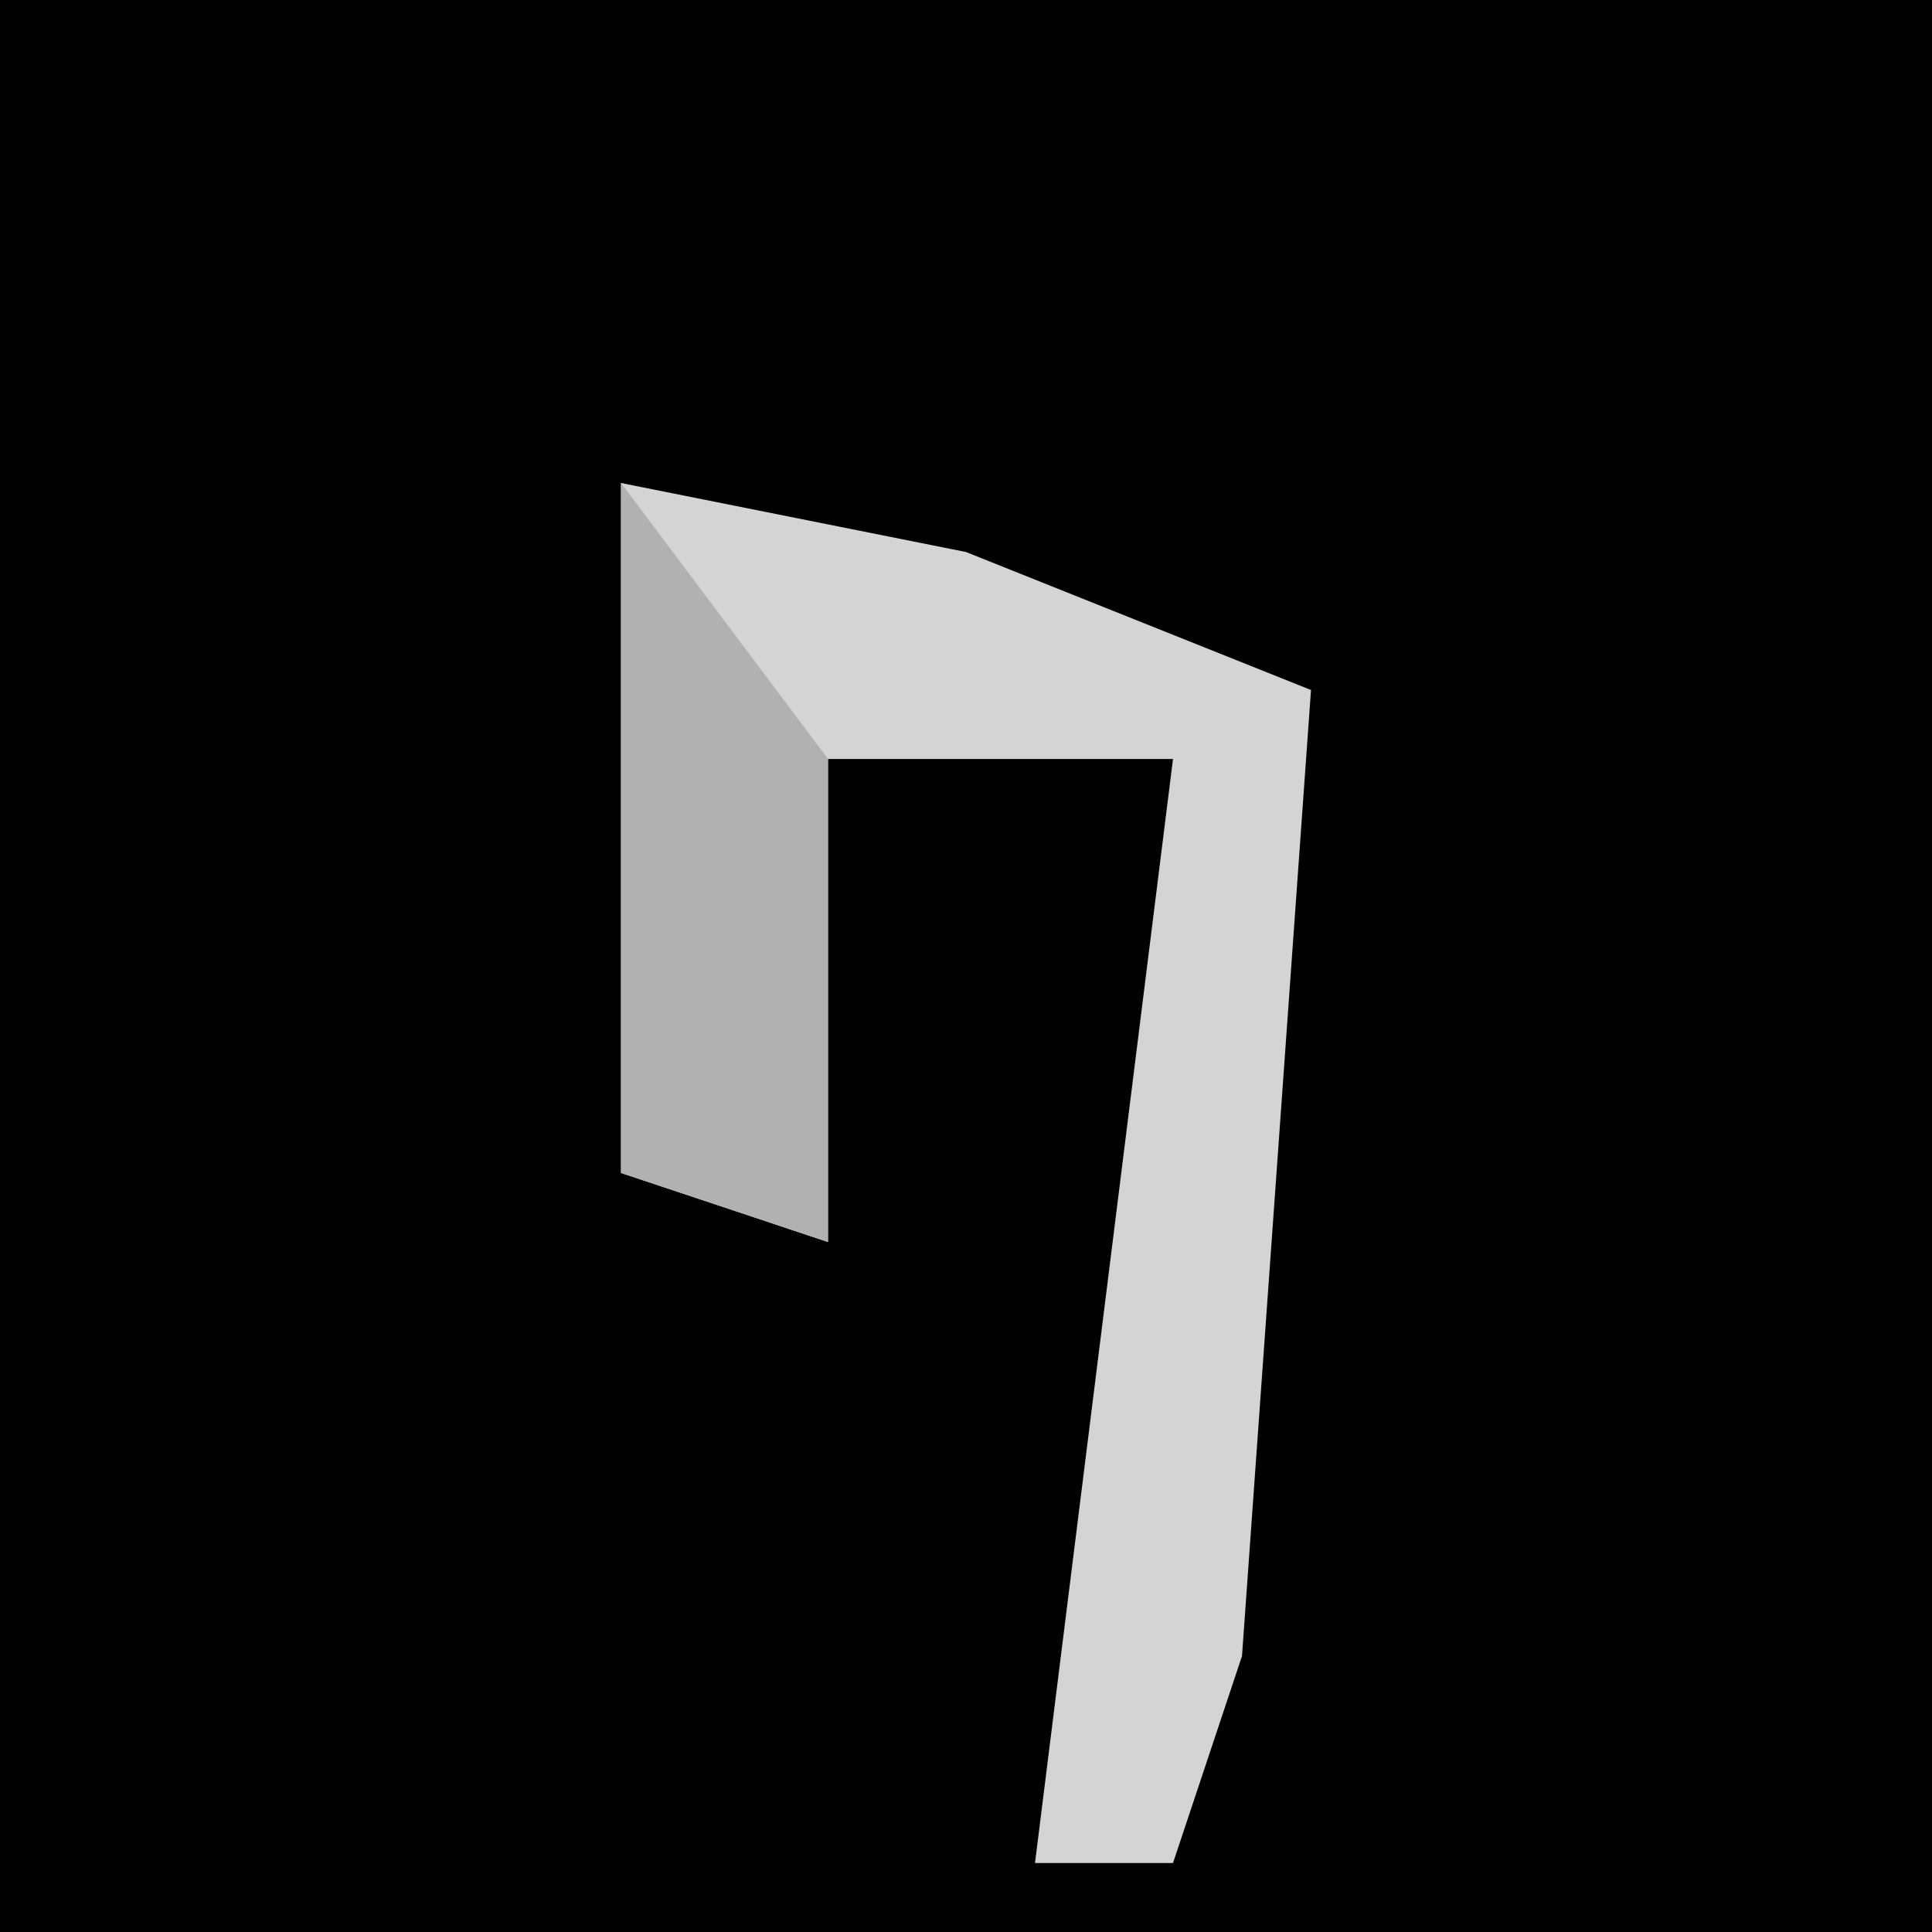 <?xml version="1.0" encoding="UTF-8"?>
<svg version="1.1" xmlns="http://www.w3.org/2000/svg" width="28" height="28">
<path d="M0,0 L28,0 L28,28 L0,28 Z " fill="#010101" transform="translate(0,0)"/>
<path d="M0,0 L5,1 L10,3 L9,17 L8,20 L6,20 L8,4 L3,4 L3,11 L0,10 Z " fill="#D4D4D4" transform="translate(9,7)"/>
<path d="M0,0 L3,4 L3,11 L0,10 Z " fill="#B1B1B1" transform="translate(9,7)"/>
</svg>
